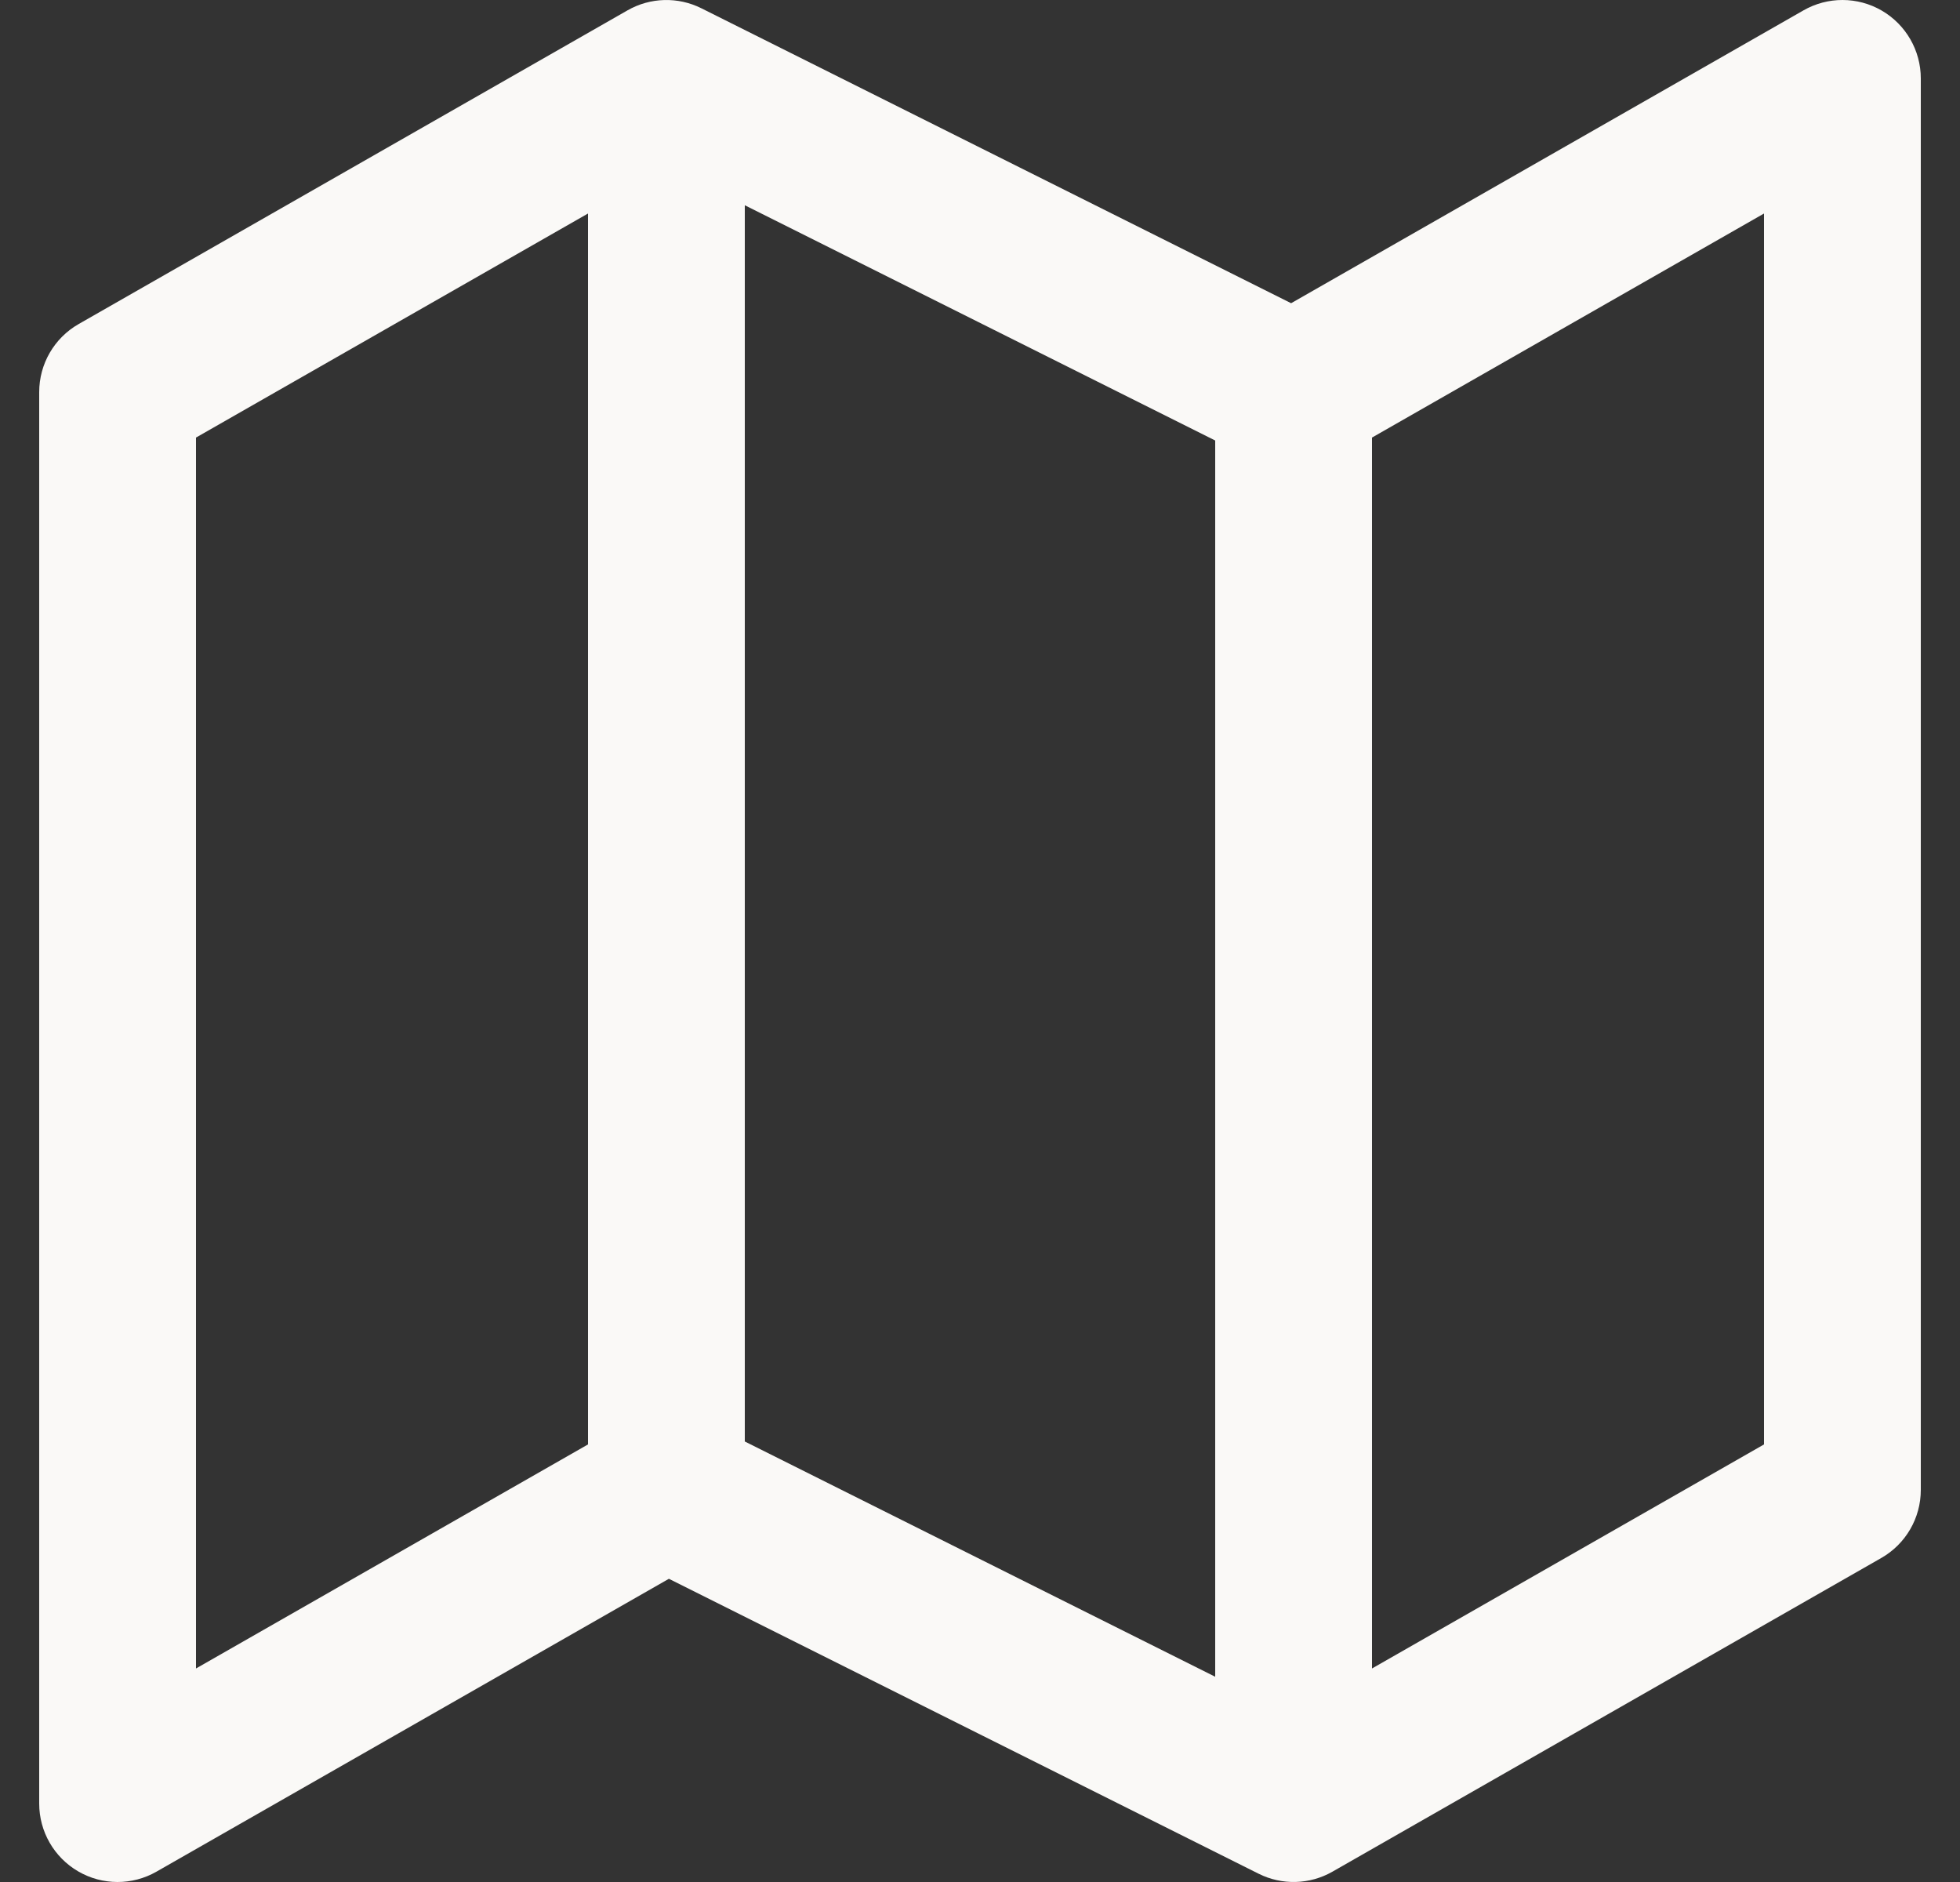 <svg width="25" height="24" viewBox="0 0 25 24" fill="none" xmlns="http://www.w3.org/2000/svg">
<rect x="0" y="0" width="25" height="24" fill="#333333" stroke="none"/>
<path d="M1.5 5L1.004 4.132C0.692 4.31 0.5 4.641 0.5 5H1.5ZM23.5 1H24.5C24.5 0.644 24.31 0.314 24.002 0.135C23.694 -0.044 23.313 -0.045 23.004 0.132L23.5 1ZM23.5 19L23.996 19.868C24.308 19.69 24.5 19.359 24.5 19H23.5ZM1.5 23H0.5C0.5 23.357 0.69 23.686 0.998 23.865C1.306 24.044 1.687 24.045 1.996 23.868L1.5 23ZM8.5 1L8.947 0.106C8.648 -0.044 8.294 -0.034 8.004 0.132L8.5 1ZM16.5 23L16.053 23.894C16.352 24.044 16.706 24.034 16.996 23.868L16.5 23ZM22.5 1V19H24.5V1H22.5ZM2.5 23V5H0.5V23H2.5ZM1.996 5.868L8.996 1.868L8.004 0.132L1.004 4.132L1.996 5.868ZM8.004 18.132L1.004 22.132L1.996 23.868L8.996 19.868L8.004 18.132ZM8.053 1.894L16.053 5.894L16.947 4.106L8.947 0.106L8.053 1.894ZM16.996 5.868L23.996 1.868L23.004 0.132L16.004 4.132L16.996 5.868ZM23.004 18.132L16.004 22.132L16.996 23.868L23.996 19.868L23.004 18.132ZM16.947 22.106L8.947 18.106L8.053 19.894L16.053 23.894L16.947 22.106ZM15.5 5V22.5H17.5V5H15.5ZM7.5 1.5V19H9.5V1.5H7.5Z" fill="#FAF9F7"/>
</svg>
